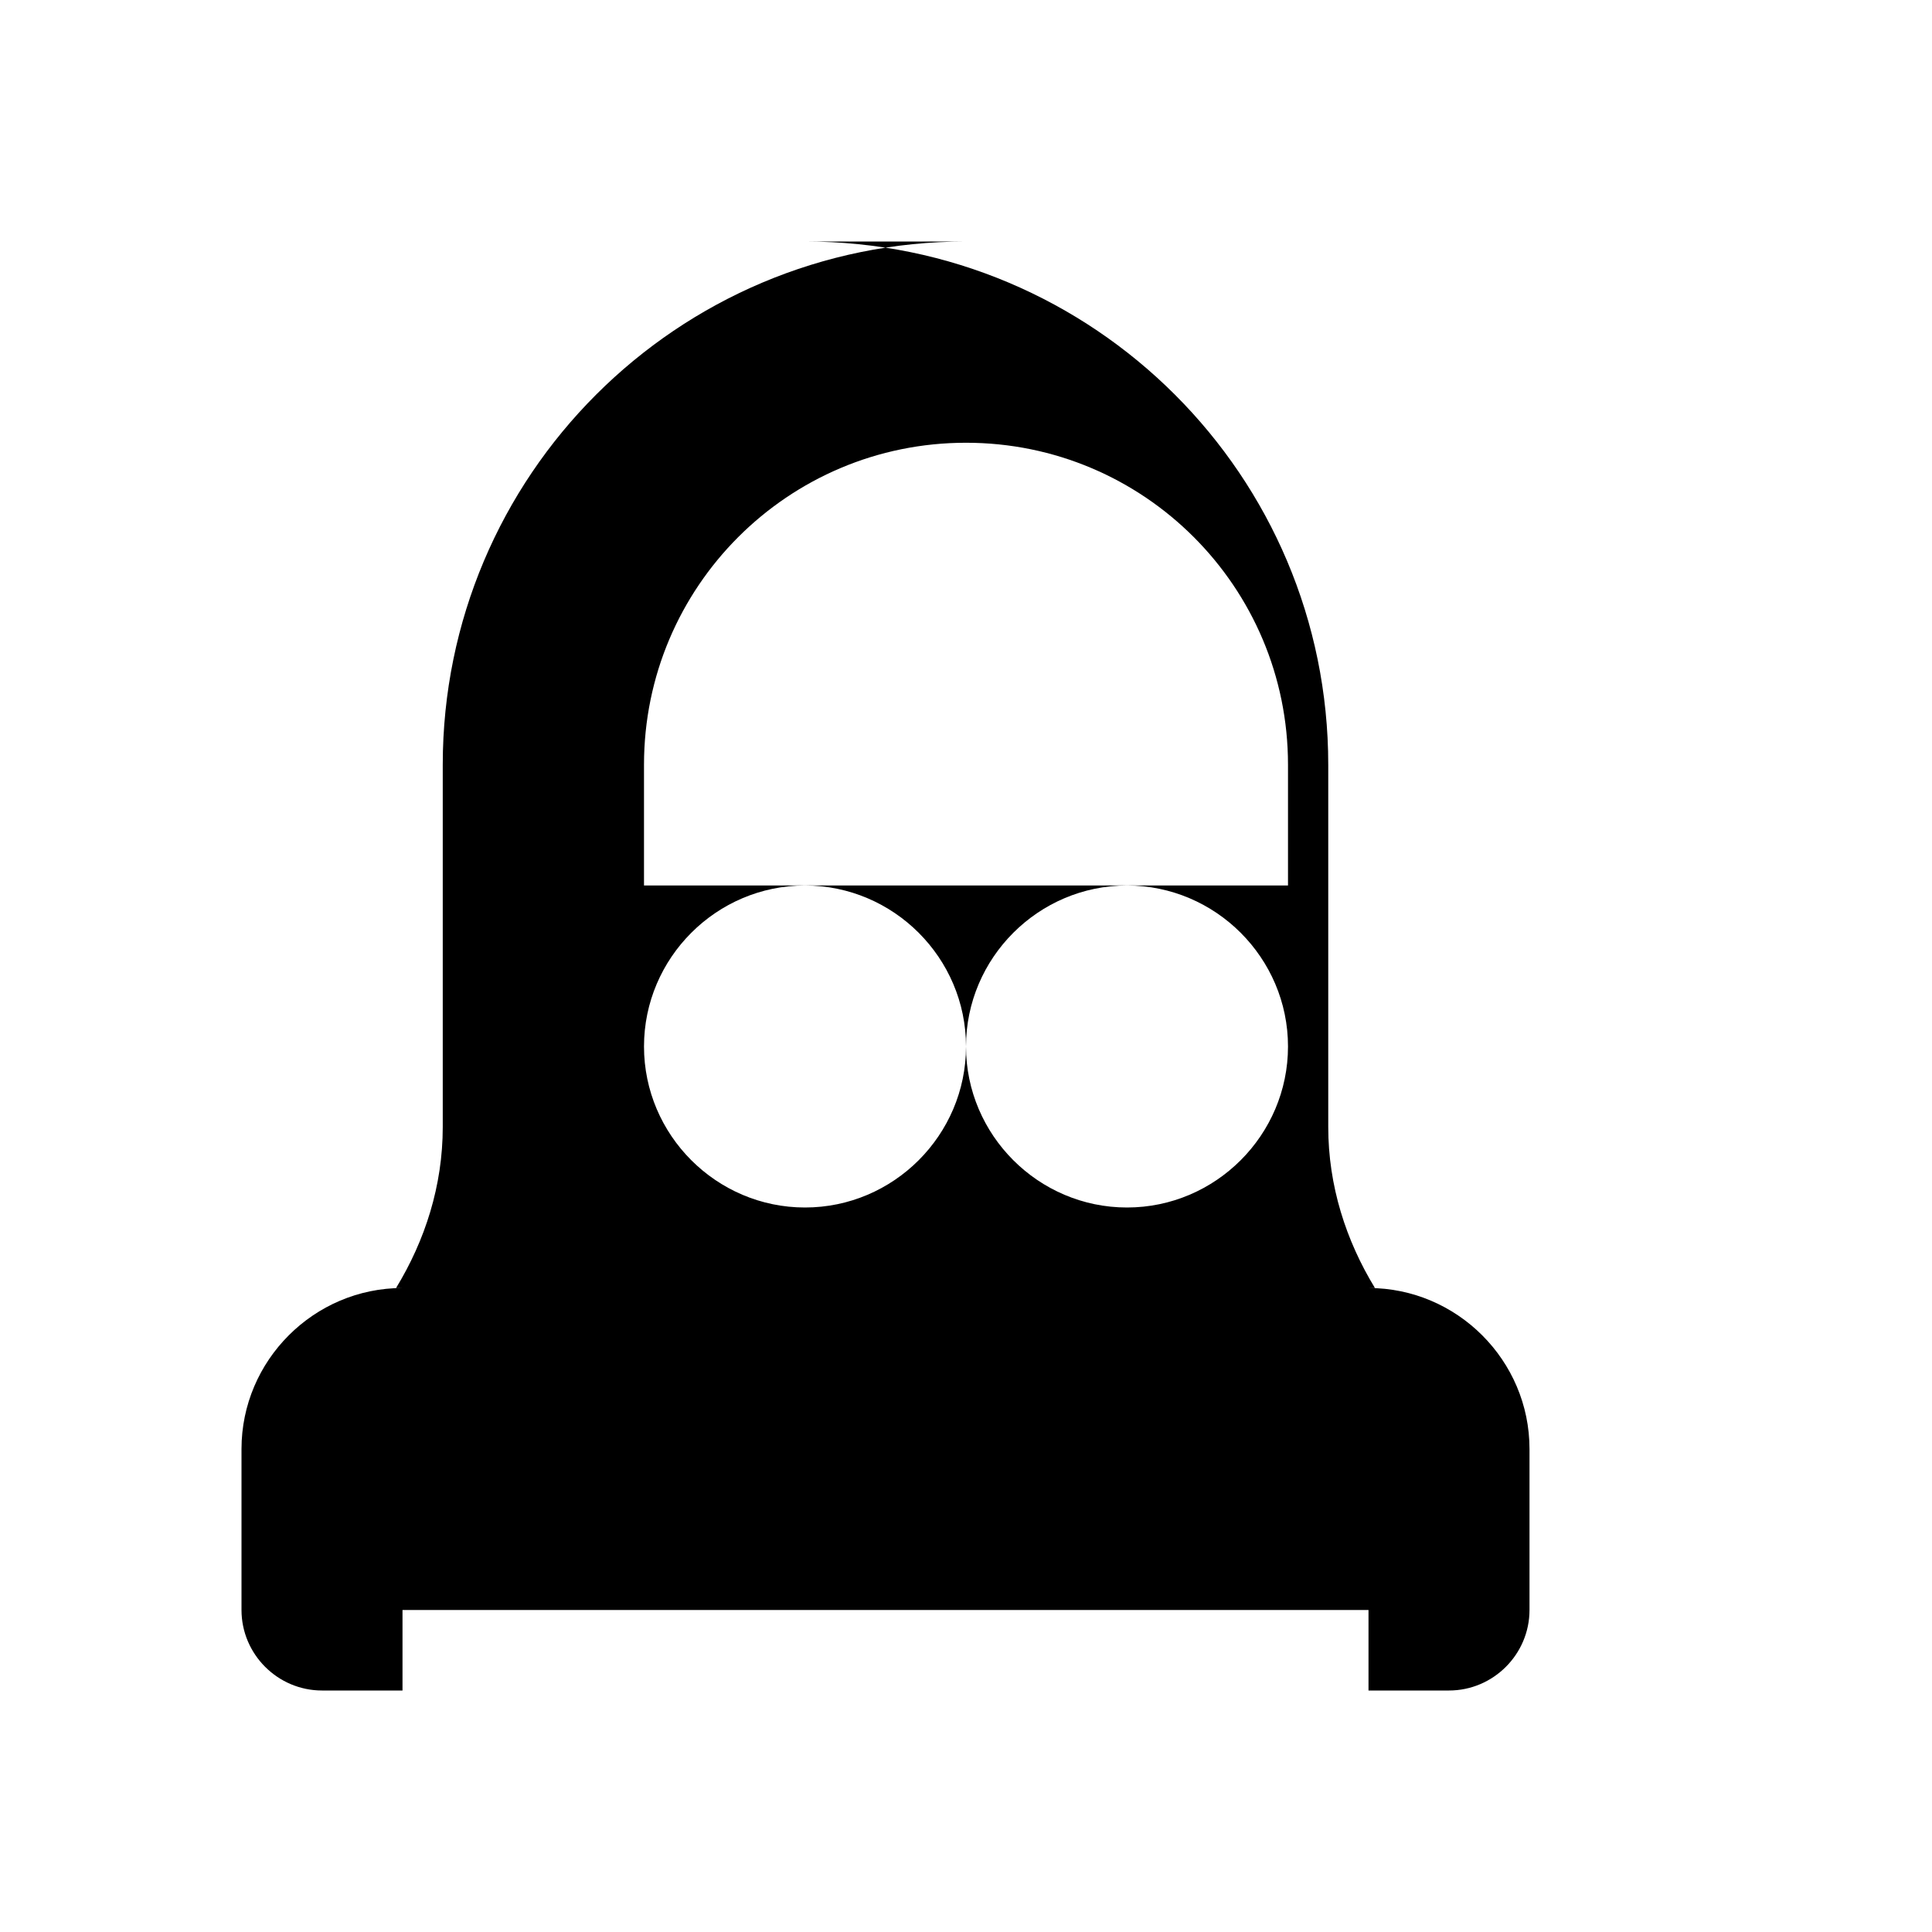 <svg 
  xmlns="http://www.w3.org/2000/svg" 
  viewBox="0 0 24 24"
  width="24"
  height="24"
  fill="currentColor"
  aria-label="Ground Robot Icon"
  role="img"
  preserveAspectRatio="xMidYMid meet"
>
  <path d="M12 3C8.41 3 5.5 5.91 5.5 9.5V14c0 .73-.22 1.41-.58 2H5c-1.1 0-2 .9-2 2v2c0 .55.45 1 1 1h1v-1h12v1h1c.55 0 1-.45 1-1v-2c0-1.1-.9-2-2-2h.08c-.36-.59-.58-1.27-.58-2V9.5C16.5 5.91 13.59 3 10 3h2zm-2 12c-1.1 0-2-.9-2-2s.9-2 2-2 2 .9 2 2-.9 2-2 2zm4 0c-1.1 0-2-.9-2-2s.9-2 2-2 2 .9 2 2-.9 2-2 2zM8 9.5c0-2.21 1.79-4 4-4s4 1.79 4 4V11H8V9.5z"/>
</svg>
